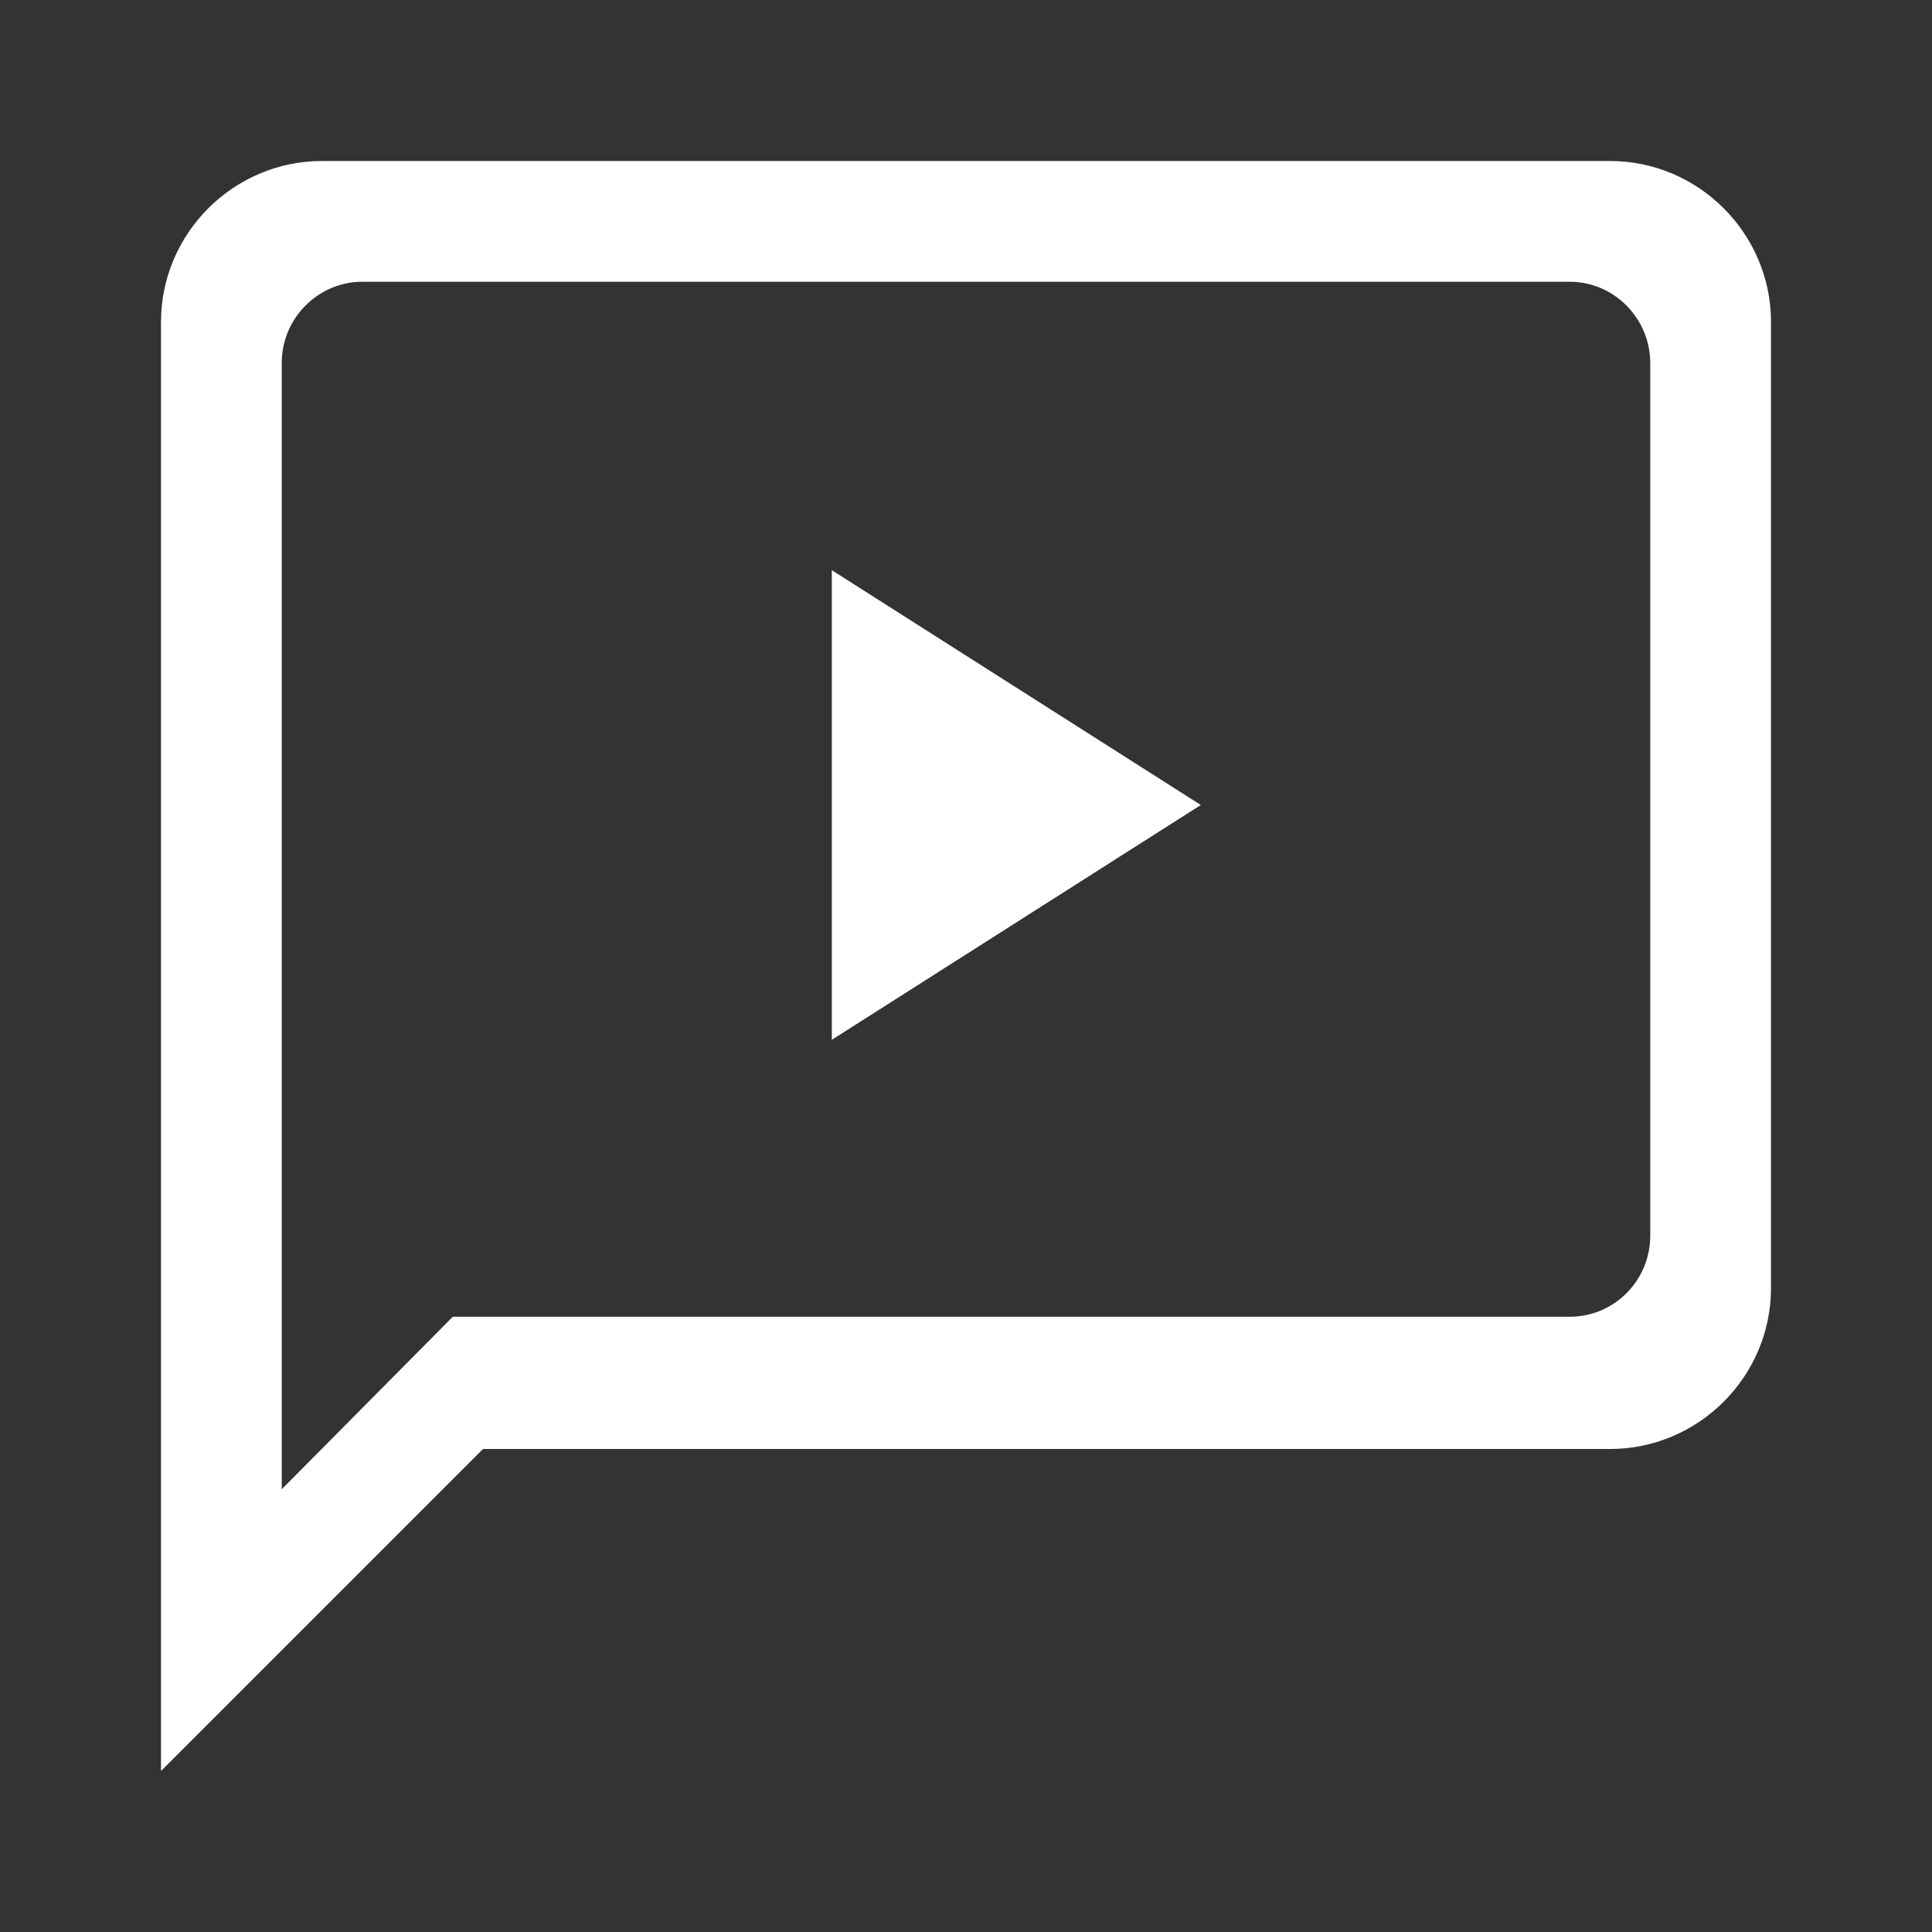 <svg xmlns="http://www.w3.org/2000/svg" width="24" height="24"><rect width="100%" height="100%" fill="#333333" stroke="none"/><g fill="none" fill-rule="evenodd"><path d="M0 0h24v24H0z"/><path fill="#FFF" d="M20 2H4c-1.1 0-2 .9-2 2v18l4-4h14c1.1 0 2-.9 2-2V4c0-1.1-.9-2-2-2zM5.625 16.357L3.5 18.5V4.507c0-.556.455-1.007 1-1.007h15c.552 0 1 .458 1 1.009v10.84c0 .556-.445 1.008-1 1.008H5.626z"/><path fill="#FFF" d="M10.333 7.083v5.834L14.917 10z"/><path d="M7 5h10v10H7z"/></g></svg>